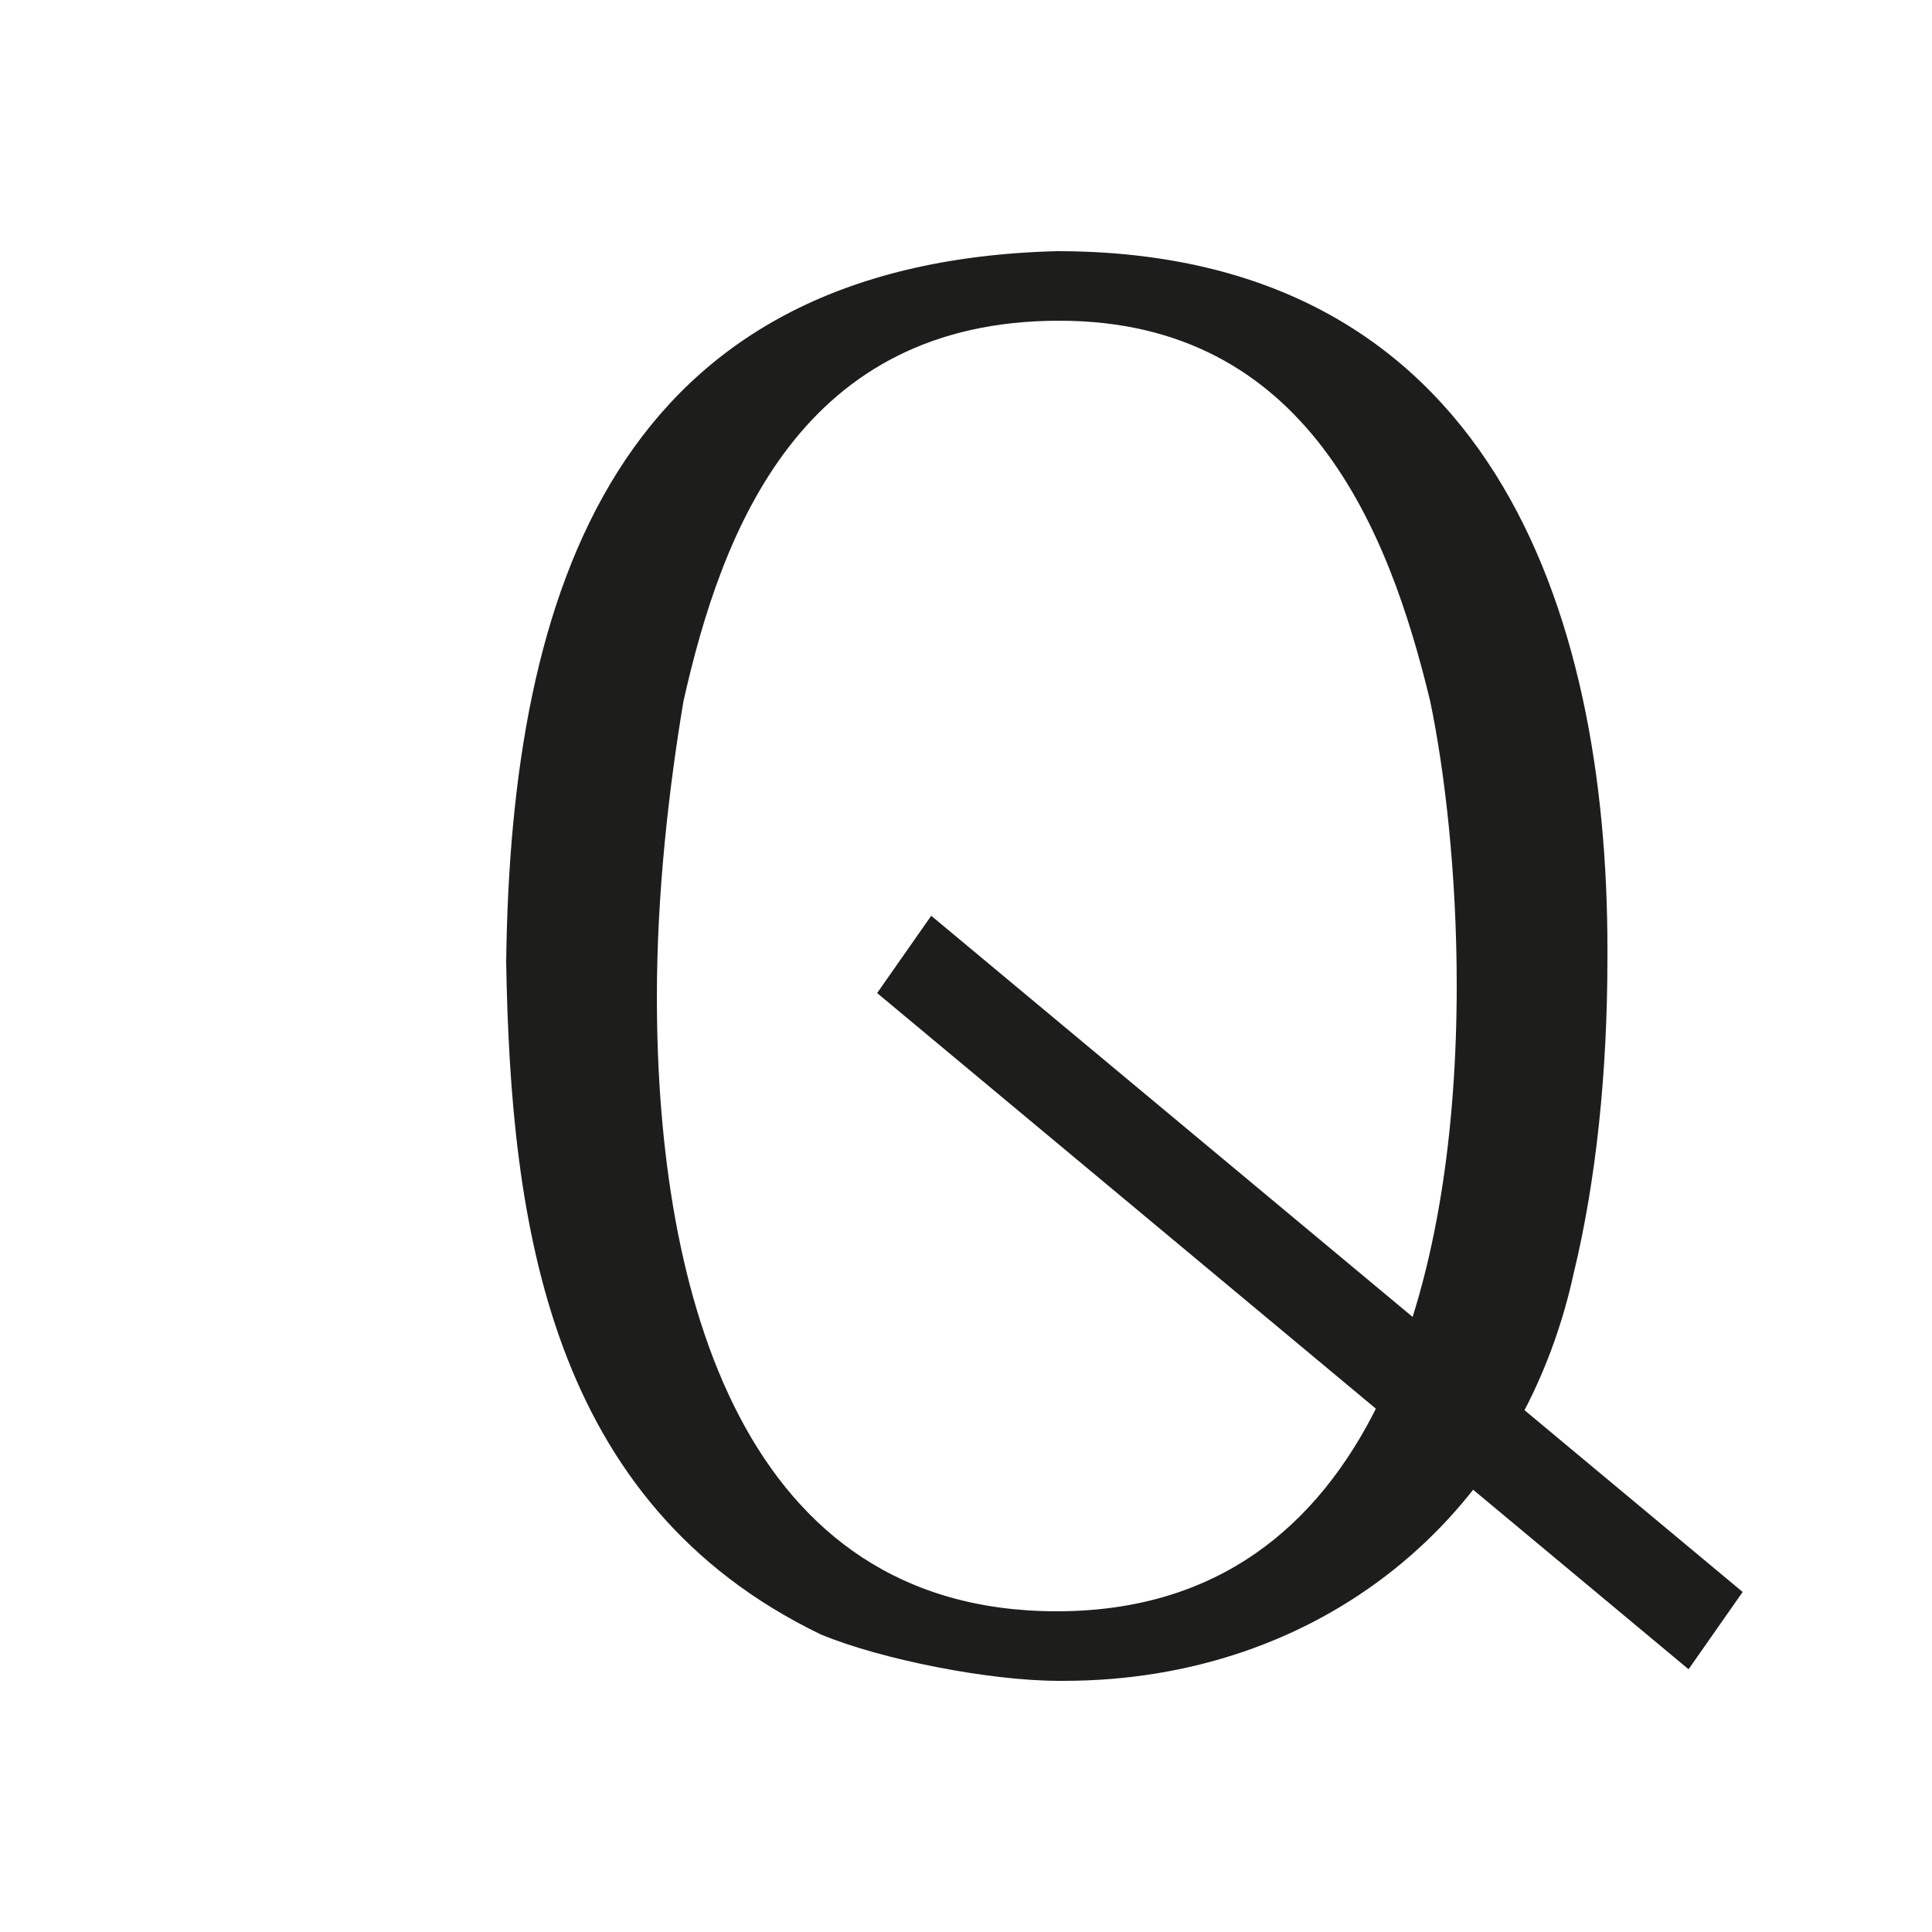 <svg xmlns="http://www.w3.org/2000/svg" width="1000" height="1000" viewBox="0 0 1000 1000"><defs><style>.a{fill:#1d1d1b;}</style></defs><path class="a" d="M832,491v5c0,59-5.82,115-17.45,163C786.63,787,681.94,870,550.49,870h-2.33c-36.06,0-91.89-11-123.3-24C284.1,778,264.33,634,262,498c2.33-193,57-362,285-368C771.51,130,832,316,832,491Zm-78,19c0-58-6.23-111-13.72-147-21.2-88-63.59-197-192-197-133.43,0-174.58,108-194.53,197C346.23,408,340,462,340,516c0,155,44.89,318,207,318C714.1,834,754,657,754,510Z"/><path class="a" d="M454,514l28-40L902,824l-28,40Z"/></svg>